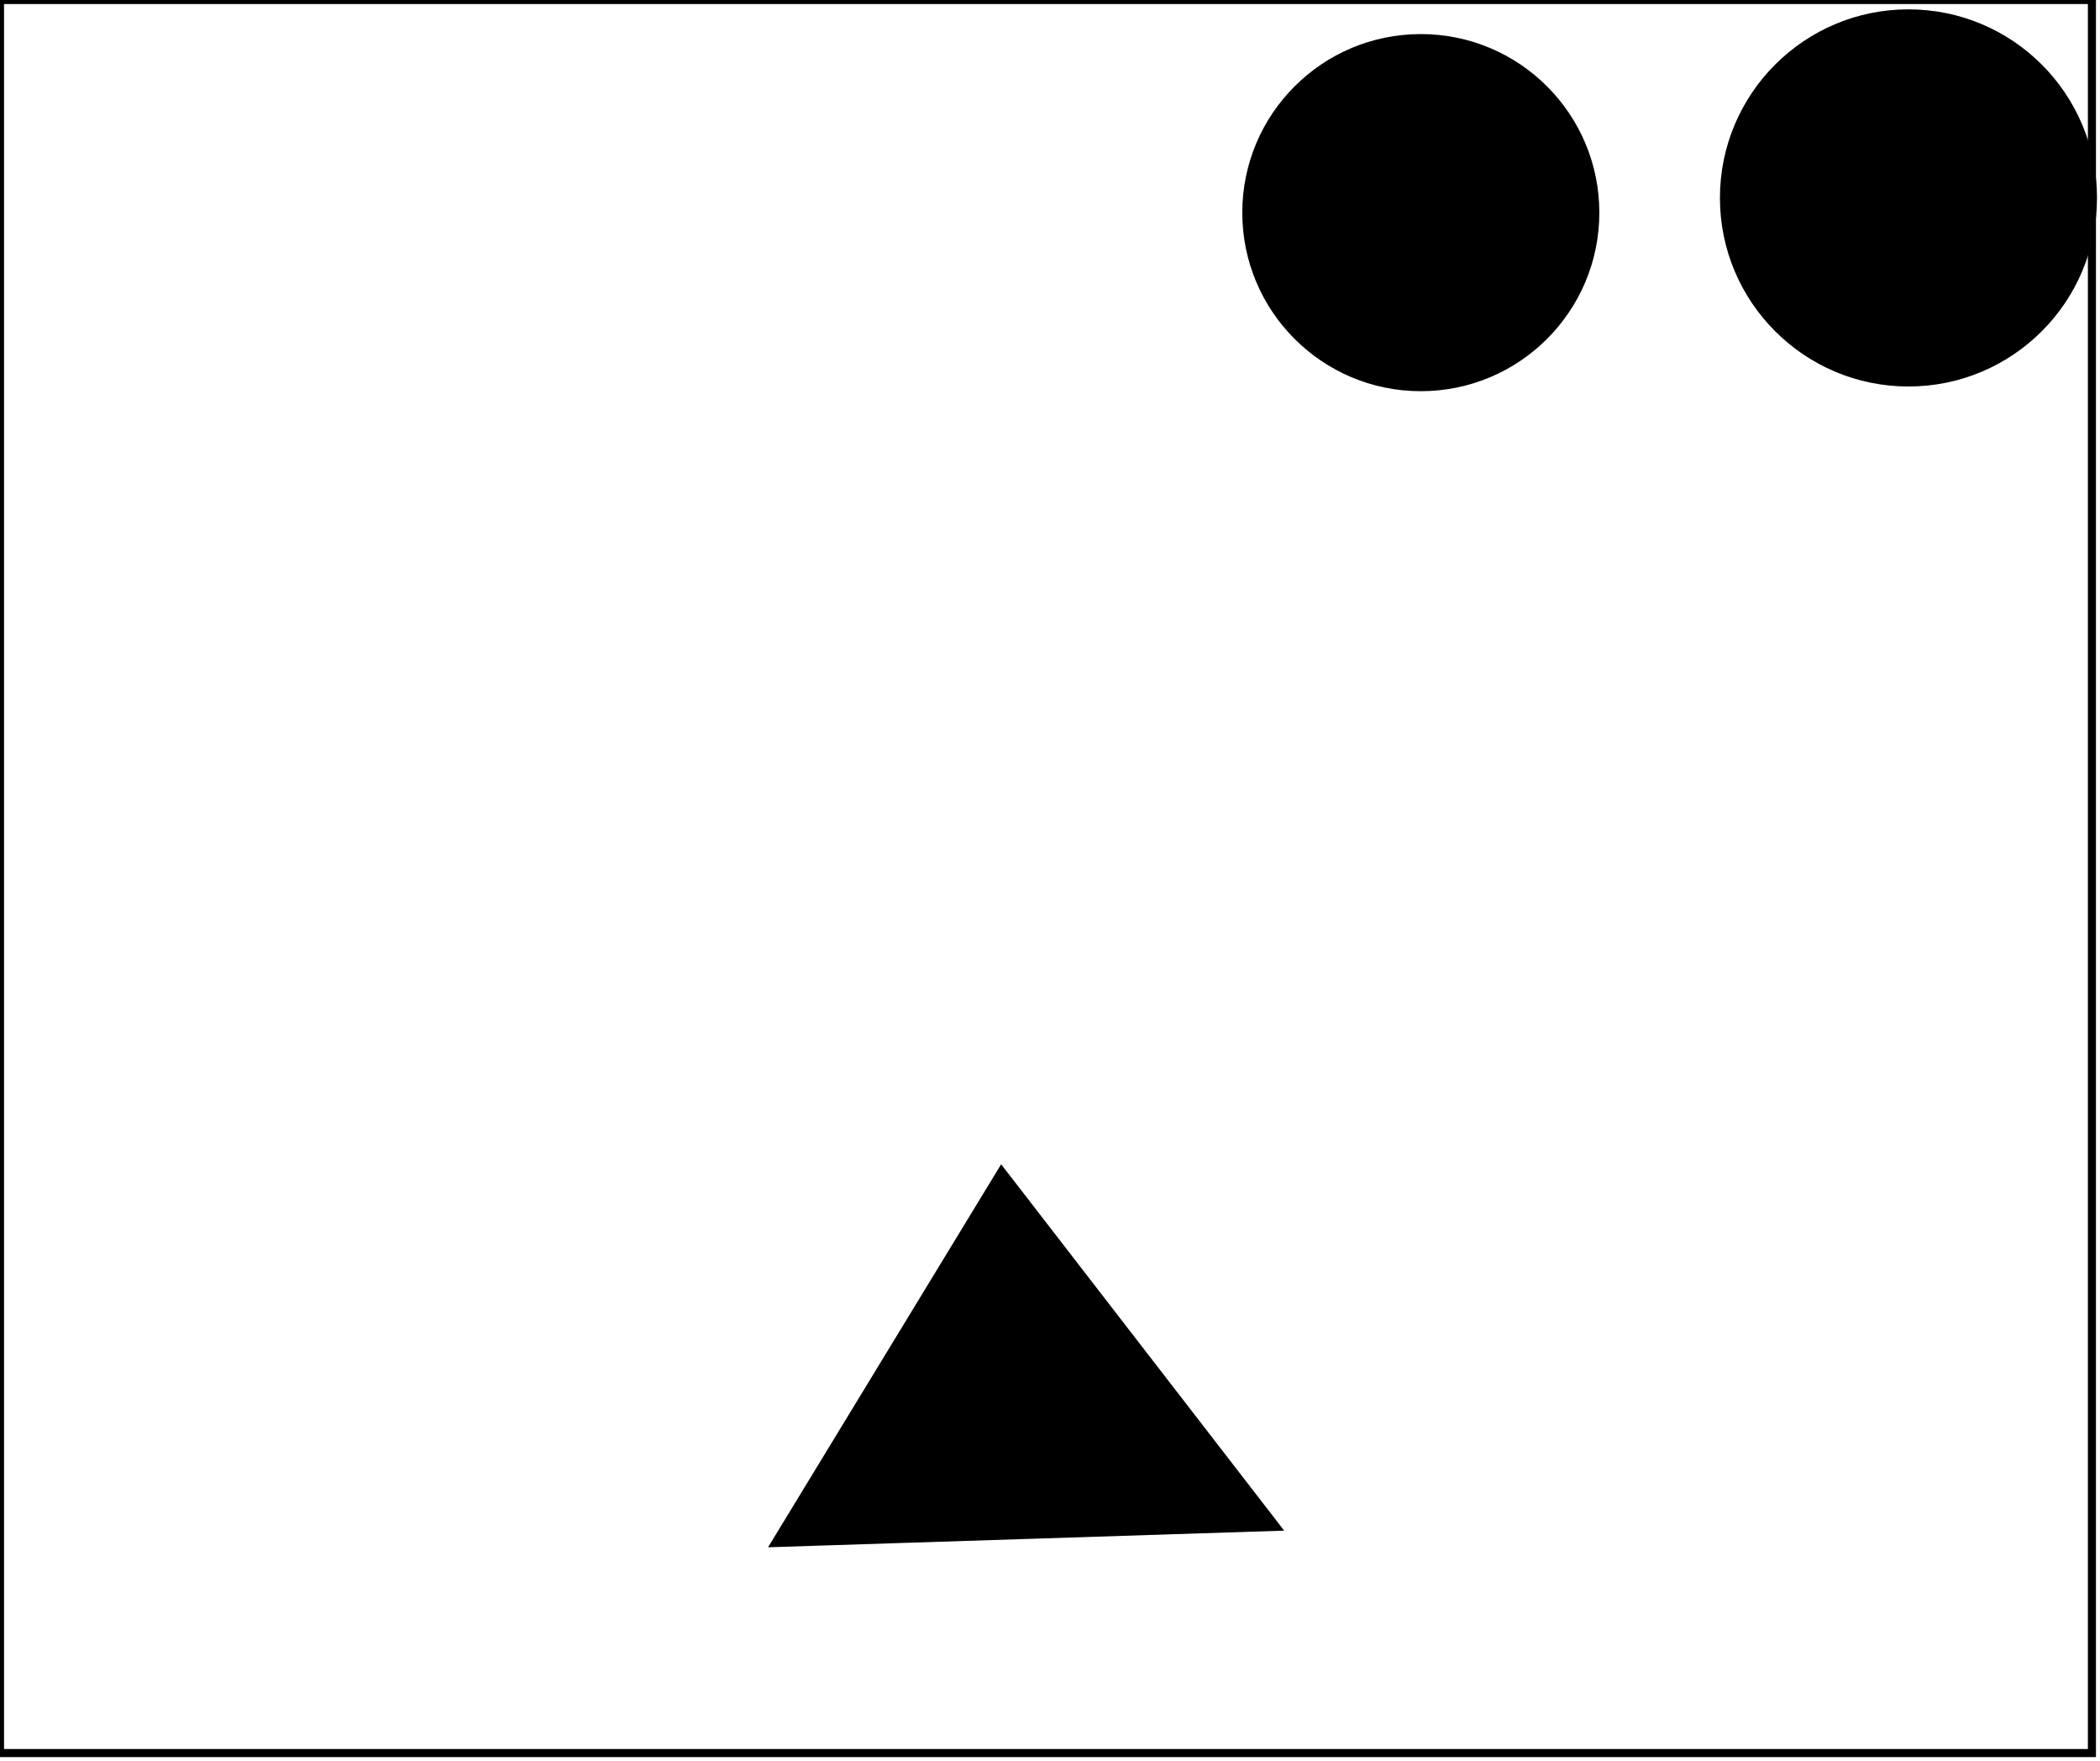 <?xml version="1.0" encoding="utf-8" ?>
<svg baseProfile="full" height="218" version="1.1" width="260" xmlns="http://www.w3.org/2000/svg" xmlns:ev="http://www.w3.org/2001/xml-events" xmlns:xlink="http://www.w3.org/1999/xlink"><defs /><rect fill="white" height="218" width="260" x="0" y="0" /><path d="M 110,185 L 147,186 L 127,159 Z" fill="none" stroke="black" stroke-width="1" /><path d="M 96,191 L 124,145 L 158,189 Z" fill="black" stroke="black" stroke-width="1" /><circle cx="175.711" cy="26.289" fill="none" r="13.805" stroke="black" stroke-width="1" /><circle cx="236.285" cy="24.426" fill="none" r="16.131" stroke="black" stroke-width="1" /><circle cx="175.91" cy="26.321" fill="black" r="21.603" stroke="black" stroke-width="1" /><circle cx="236.286" cy="24.5" fill="black" r="22.842" stroke="black" stroke-width="1" /><path d="M 0,0 L 0,217 L 259,217 L 259,0 Z" fill="none" stroke="black" stroke-width="1" /></svg>